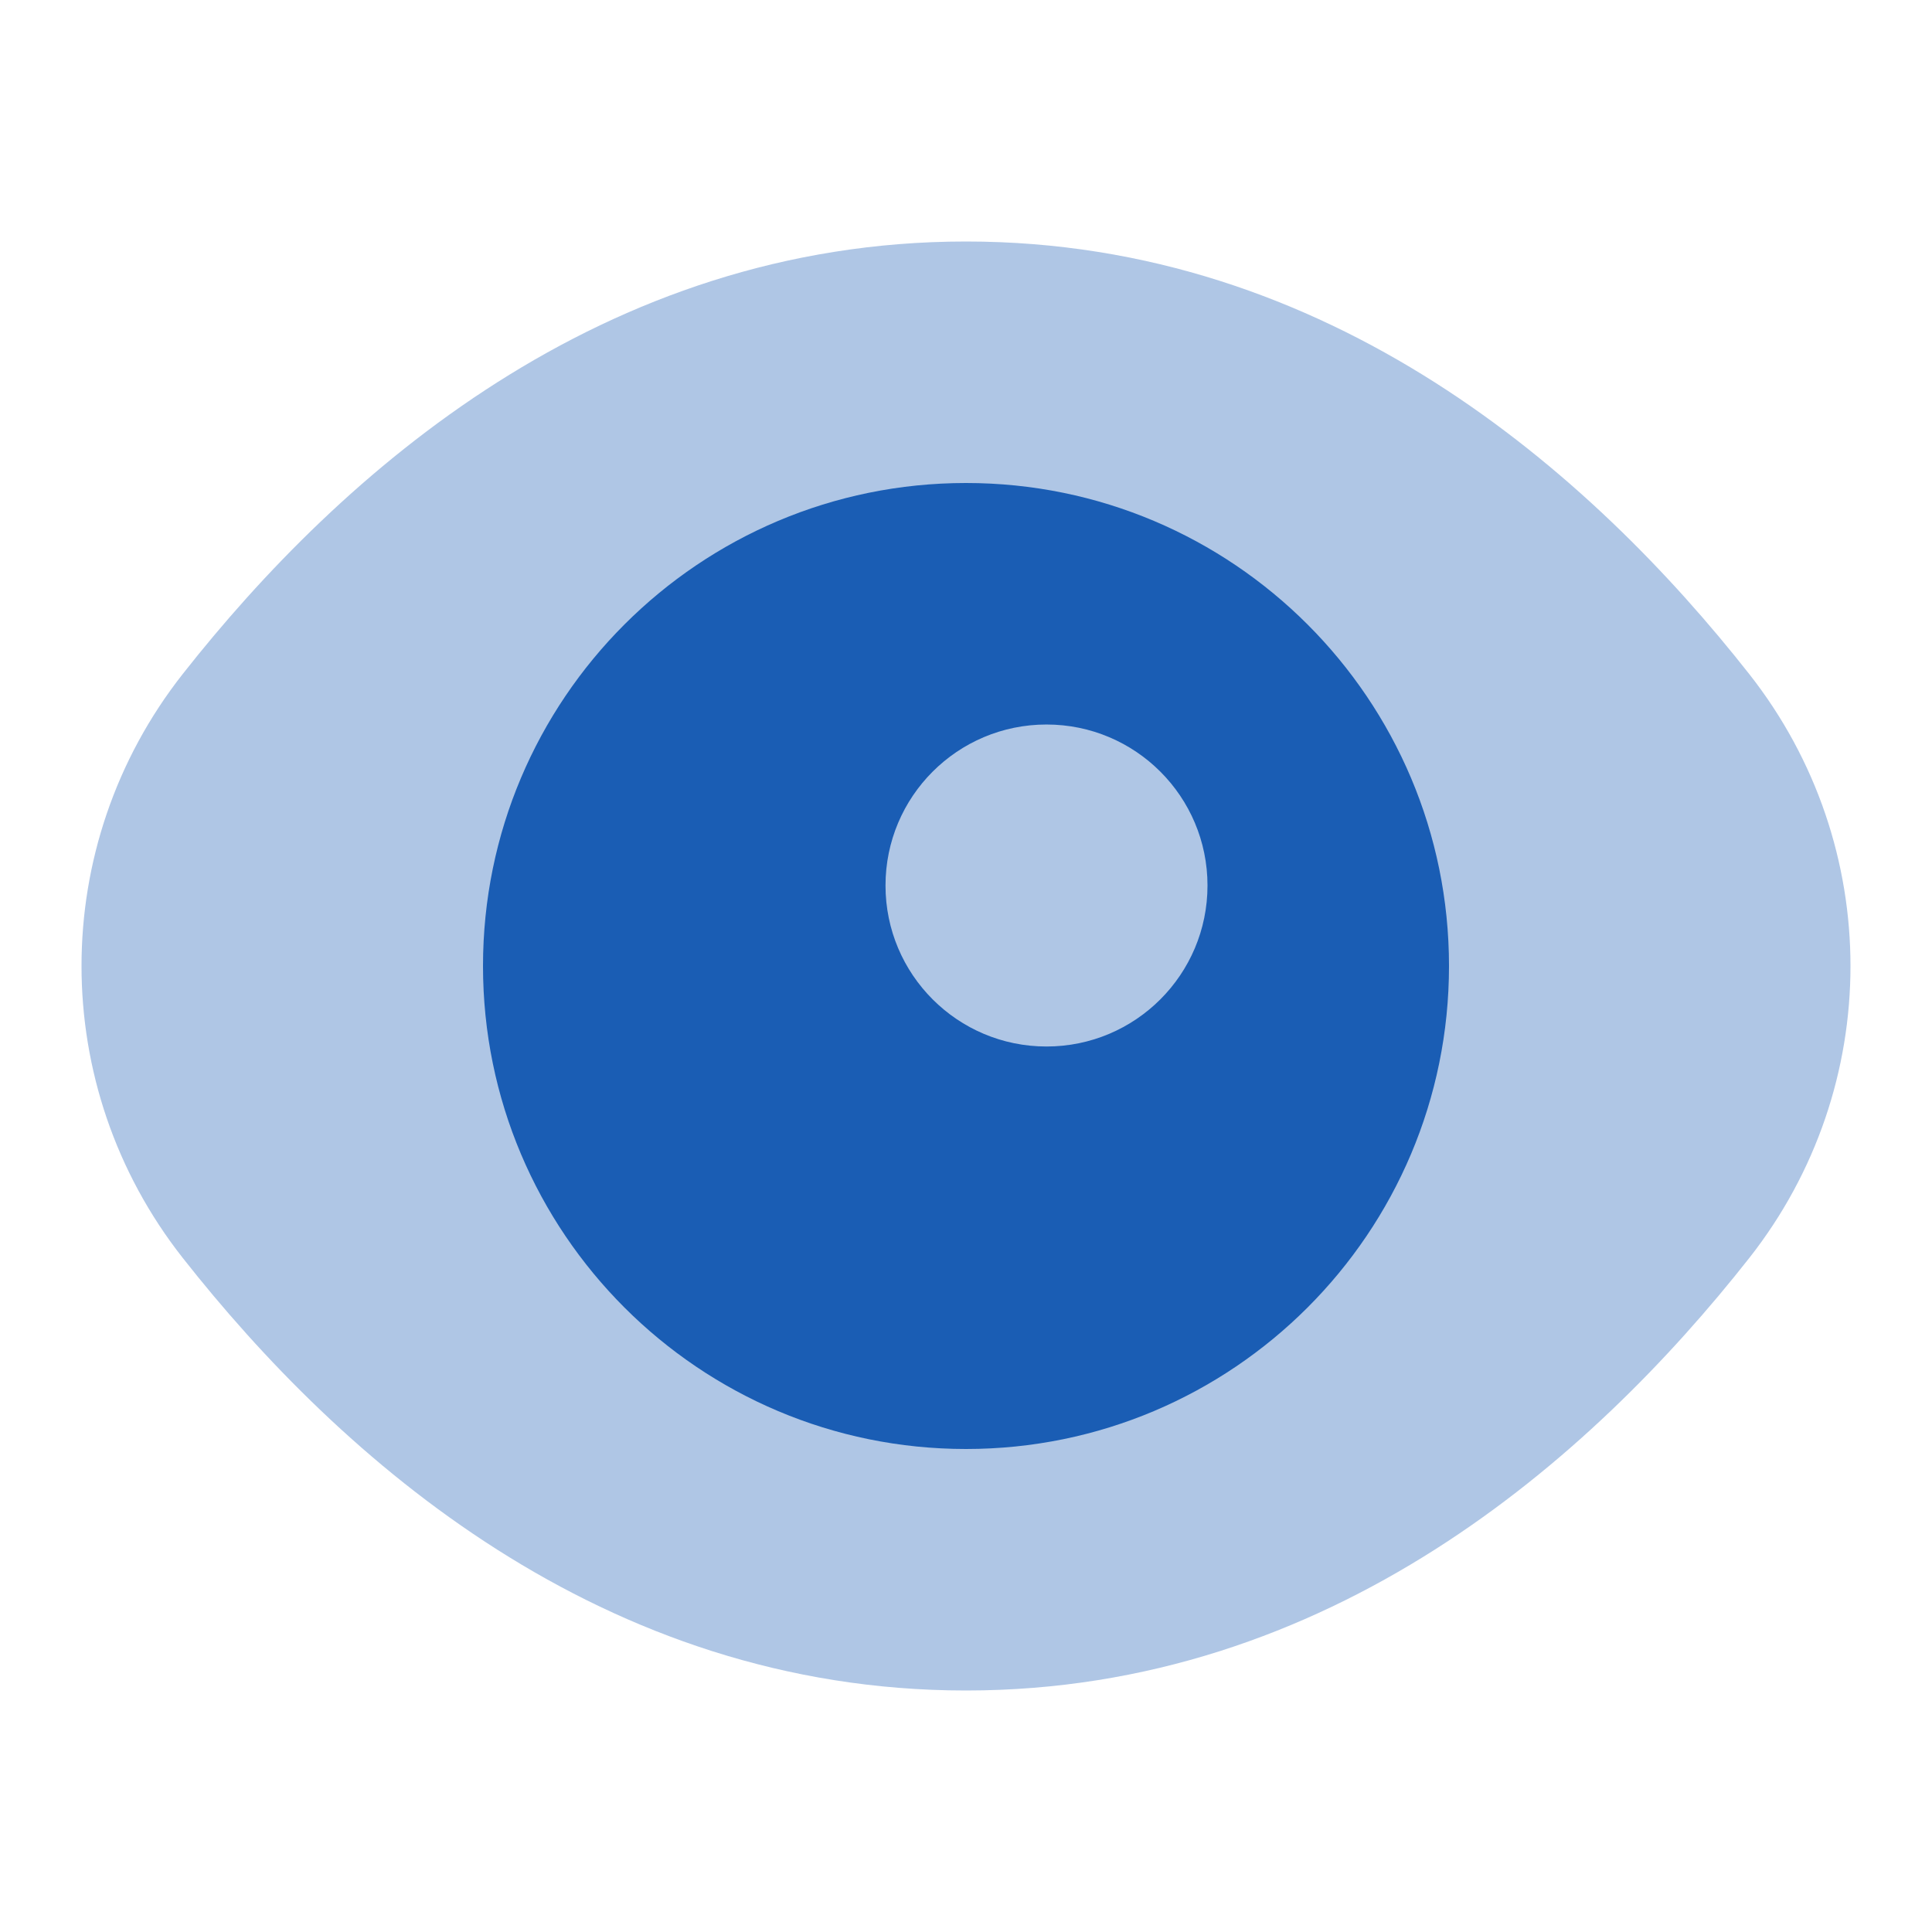 <svg xmlns="http://www.w3.org/2000/svg" x="0px" y="0px"
width="24" height="24"
viewBox="0 0 226 226"
style=" fill:#000000;"><g fill="none" fill-rule="nonzero" stroke="none" stroke-width="1" stroke-linecap="butt" stroke-linejoin="miter" stroke-miterlimit="10" stroke-dasharray="" stroke-dashoffset="0" font-family="none" font-weight="none" font-size="none" text-anchor="none" style="mix-blend-mode: normal"><path d="M0,226v-226h226v226z" fill="none"></path><g fill="#1a5db4"><path d="M21.366,147.135c-15.773,-20.058 -15.773,-48.223 0,-68.28c18.513,-23.532 49.061,-50.605 91.634,-50.605c42.573,0 73.12,27.073 91.634,50.615c15.773,20.058 15.773,48.223 0,68.28c-18.513,23.532 -49.061,50.605 -91.634,50.605c-42.573,0 -73.12,-27.073 -91.634,-50.615z" opacity="0.35"></path><path d="M113,56.5c-31.207,0 -56.5,25.293 -56.5,56.5c0,31.207 25.293,56.5 56.5,56.5c31.207,0 56.5,-25.293 56.5,-56.5c0,-31.207 -25.293,-56.5 -56.5,-56.5zM122.417,122.417c-10.405,0 -18.833,-8.428 -18.833,-18.833c0,-10.405 8.428,-18.833 18.833,-18.833c10.405,0 18.833,8.428 18.833,18.833c0,10.405 -8.428,18.833 -18.833,18.833z"></path></g></g></svg>

